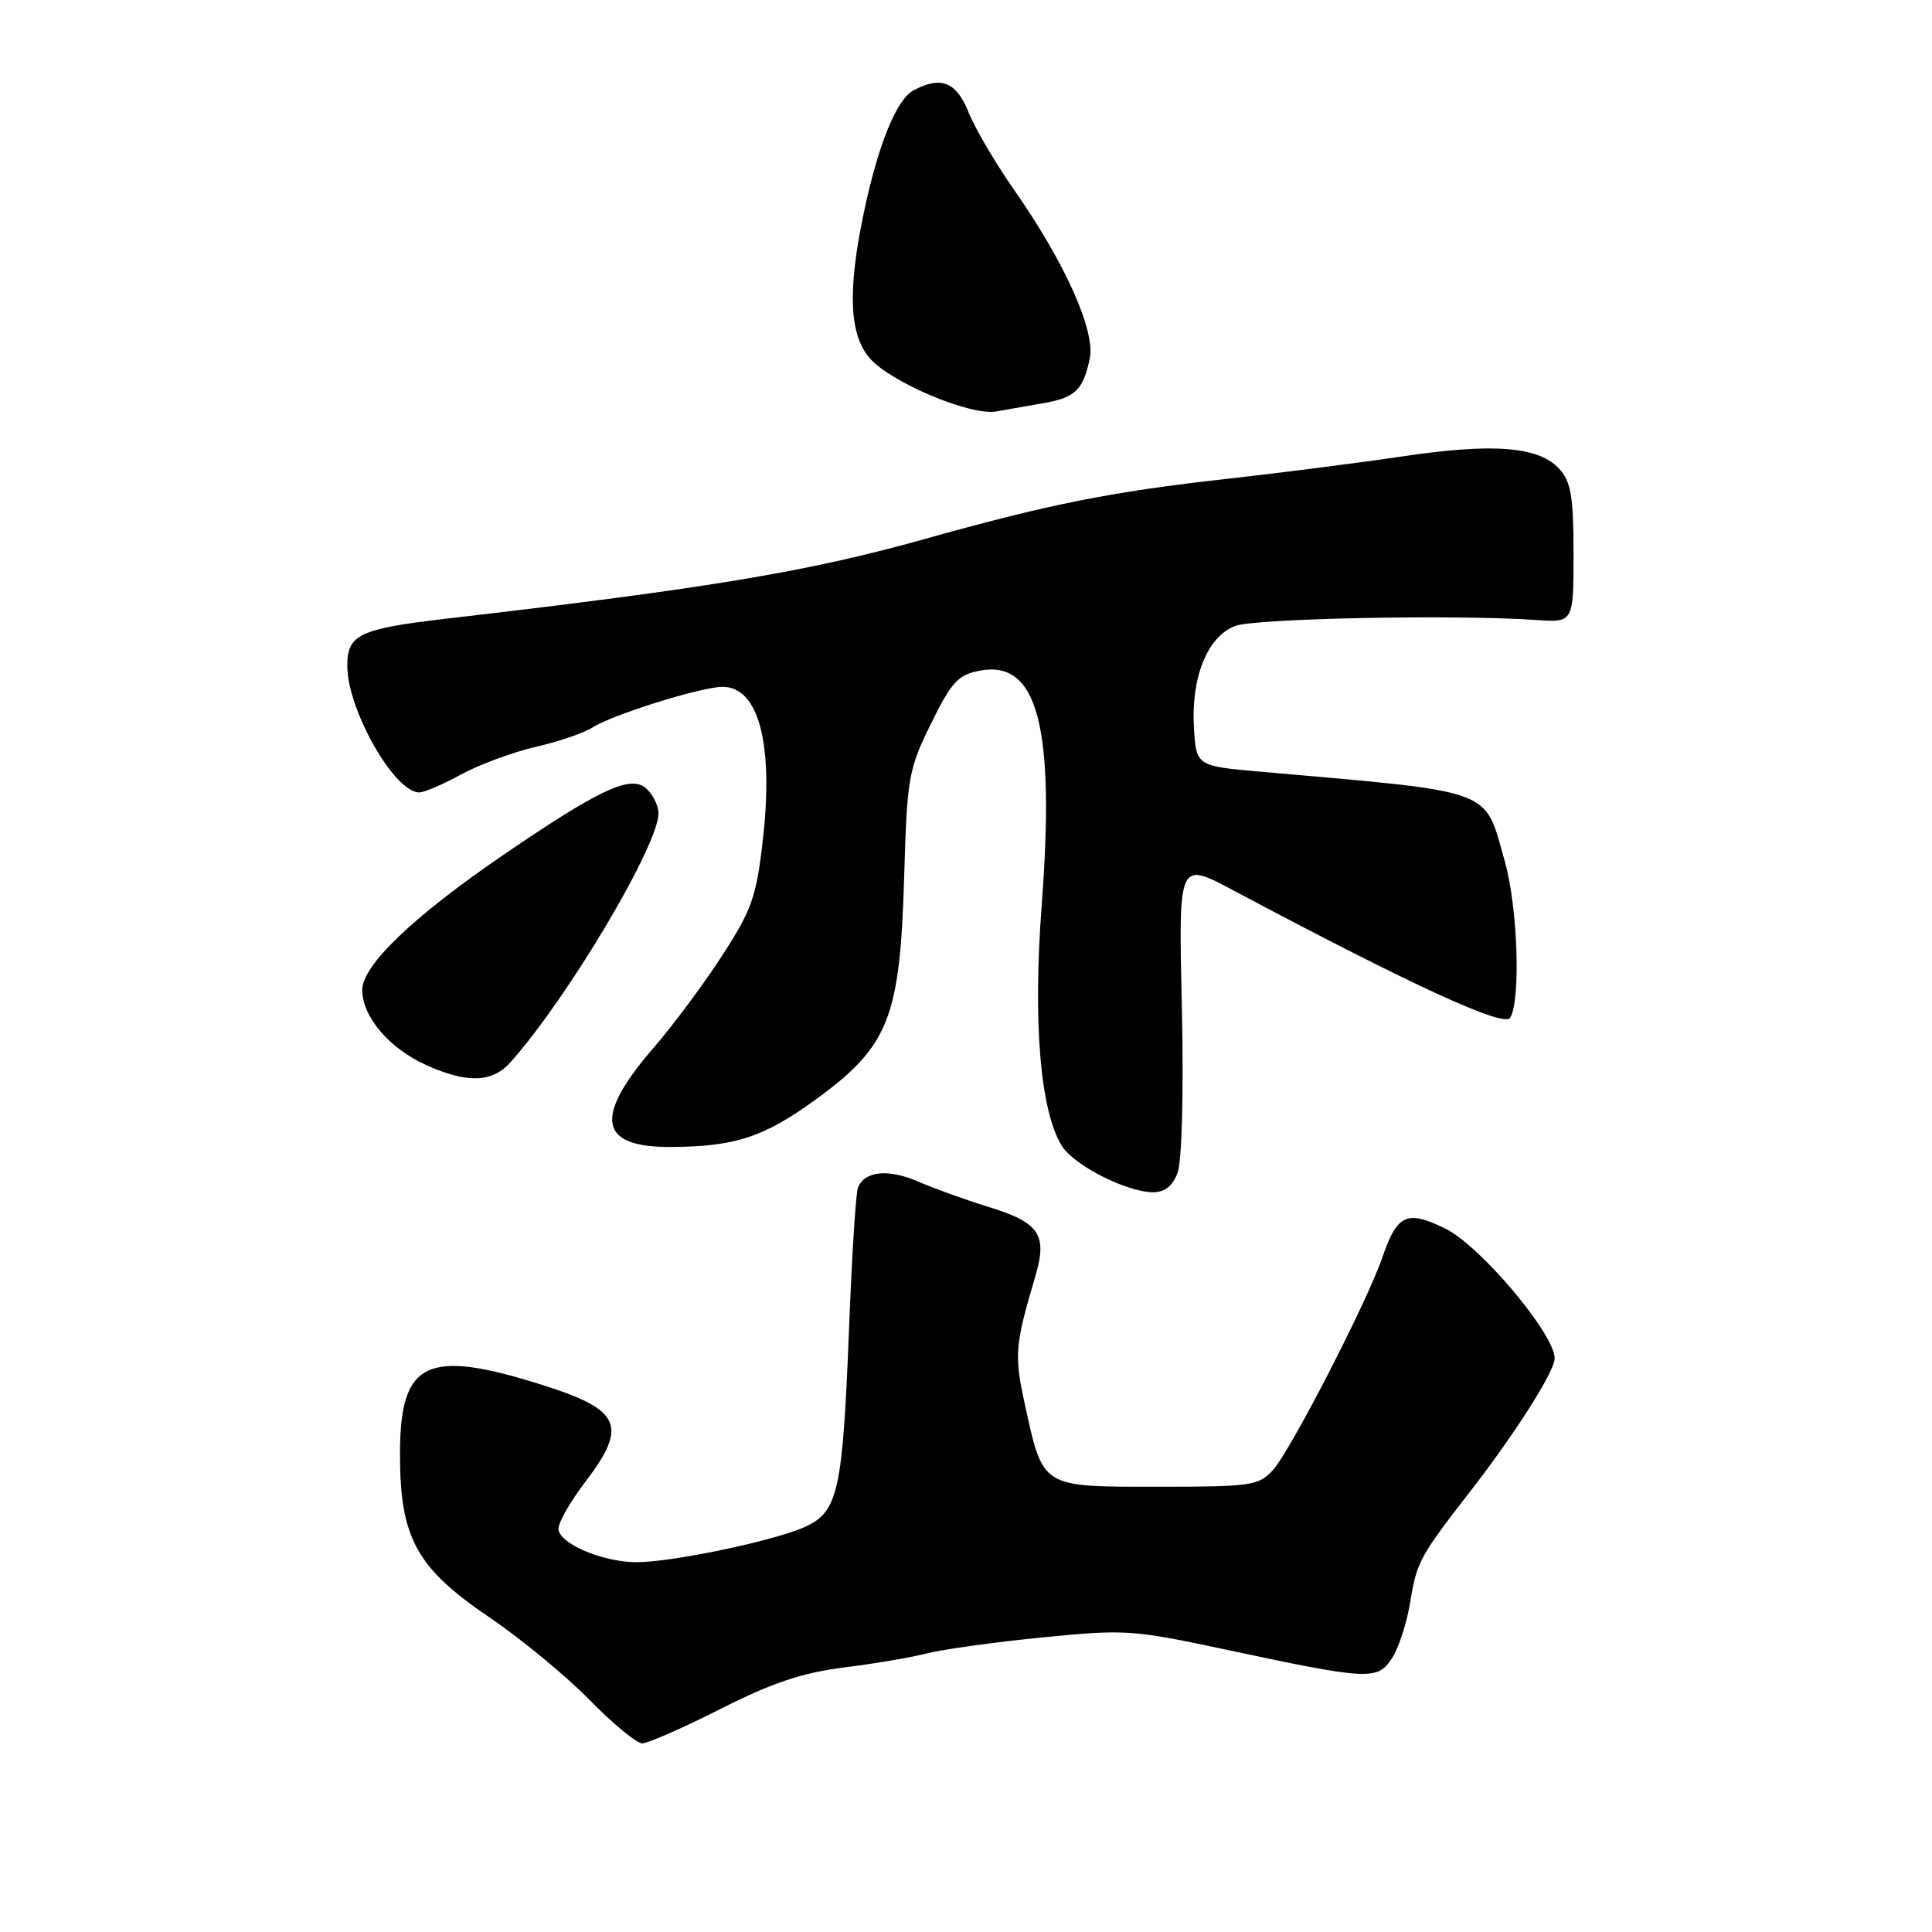 <?xml version="1.0" encoding="UTF-8" standalone="no"?>
<!DOCTYPE svg PUBLIC "-//W3C//DTD SVG 1.1//EN" "http://www.w3.org/Graphics/SVG/1.1/DTD/svg11.dtd" >
<svg xmlns="http://www.w3.org/2000/svg" xmlns:xlink="http://www.w3.org/1999/xlink" version="1.1" viewBox="0 0 256 256">
 <g >
 <path fill="currentColor"
d=" M 95.48 226.44 C 102.29 222.99 106.29 221.65 111.83 220.95 C 115.86 220.45 120.81 219.61 122.83 219.08 C 124.85 218.56 131.68 217.61 138.00 216.98 C 148.99 215.88 150.06 215.95 162.00 218.49 C 181.45 222.64 182.50 222.69 184.44 219.73 C 185.35 218.35 186.44 214.95 186.88 212.18 C 187.69 207.08 188.22 206.09 194.52 198.00 C 200.67 190.11 206.00 181.74 206.00 179.99 C 206.00 176.76 196.11 165.03 191.49 162.78 C 186.38 160.30 185.13 160.88 183.14 166.69 C 181.14 172.52 171.01 192.21 168.70 194.75 C 166.77 196.87 165.87 197.00 153.35 197.00 C 137.90 197.00 138.23 197.21 135.78 186.00 C 134.38 179.55 134.48 178.26 137.16 169.21 C 138.83 163.58 137.78 162.01 130.91 159.90 C 127.94 158.98 123.78 157.49 121.68 156.57 C 117.68 154.84 114.54 155.16 113.68 157.39 C 113.40 158.12 112.87 166.54 112.50 176.11 C 111.66 197.52 111.06 200.28 106.74 202.29 C 102.83 204.11 89.11 207.00 84.36 207.00 C 79.84 207.00 74.00 204.50 74.00 202.56 C 74.00 201.71 75.58 198.95 77.50 196.43 C 83.24 188.91 82.33 186.82 71.85 183.51 C 56.49 178.66 53.00 180.36 53.00 192.68 C 53.00 203.80 55.16 207.74 64.88 214.33 C 69.07 217.17 75.03 222.09 78.12 225.25 C 81.21 228.41 84.36 231.00 85.10 231.00 C 85.85 231.00 90.52 228.95 95.48 226.44 Z  M 156.03 155.42 C 156.60 153.93 156.84 145.07 156.62 134.42 C 156.17 113.49 155.94 114.00 164.18 118.38 C 187.07 130.55 199.28 136.16 200.10 134.87 C 201.53 132.61 201.11 120.21 199.40 114.15 C 196.61 104.34 198.49 105.03 167.00 102.25 C 158.50 101.50 158.50 101.50 158.20 96.34 C 157.82 89.70 160.01 84.33 163.67 82.94 C 166.30 81.94 192.92 81.41 203.50 82.15 C 208.50 82.50 208.50 82.50 208.50 73.35 C 208.50 65.83 208.17 63.84 206.63 62.15 C 203.94 59.17 197.95 58.68 186.00 60.45 C 180.22 61.31 169.65 62.66 162.50 63.46 C 147.29 65.15 138.93 66.82 122.50 71.43 C 107.10 75.75 93.89 77.95 59.12 81.98 C 47.56 83.33 45.99 84.08 46.02 88.29 C 46.06 94.11 52.27 105.00 55.55 105.00 C 56.21 105.00 58.72 103.93 61.12 102.61 C 63.53 101.30 67.97 99.66 71.00 98.96 C 74.03 98.27 77.40 97.11 78.50 96.40 C 81.11 94.71 92.87 91.03 95.73 91.01 C 100.53 90.99 102.53 98.55 101.08 111.29 C 100.22 118.86 99.62 120.56 95.67 126.65 C 93.23 130.42 89.15 135.90 86.61 138.83 C 78.63 148.06 79.30 152.02 88.87 151.98 C 97.48 151.94 101.32 150.66 108.39 145.47 C 117.76 138.59 119.26 134.76 119.80 116.38 C 120.19 102.99 120.38 101.94 123.36 95.89 C 126.06 90.39 126.96 89.41 129.79 88.87 C 137.50 87.39 139.83 96.21 138.02 120.11 C 136.86 135.53 137.85 147.26 140.70 151.83 C 142.31 154.42 149.24 157.94 152.77 157.98 C 154.31 157.99 155.37 157.16 156.03 155.42 Z  M 67.65 140.75 C 75.39 132.05 87.54 111.52 87.25 107.62 C 87.16 106.48 86.34 104.99 85.42 104.31 C 83.31 102.78 79.17 104.76 66.74 113.25 C 54.80 121.40 48.00 127.91 48.00 131.17 C 48.00 134.70 51.55 138.89 56.42 141.10 C 61.87 143.58 65.23 143.47 67.65 140.75 Z  M 138.21 53.43 C 142.47 52.70 143.52 51.69 144.40 47.50 C 145.16 43.83 141.12 34.81 134.41 25.21 C 131.91 21.64 129.18 16.98 128.33 14.86 C 126.72 10.84 124.68 10.03 121.05 11.97 C 118.79 13.18 116.36 19.15 114.46 28.18 C 112.29 38.50 112.53 44.35 115.25 47.47 C 118.04 50.68 128.63 55.13 132.00 54.52 C 133.38 54.27 136.17 53.78 138.21 53.43 Z "/>
</g>
</svg>
